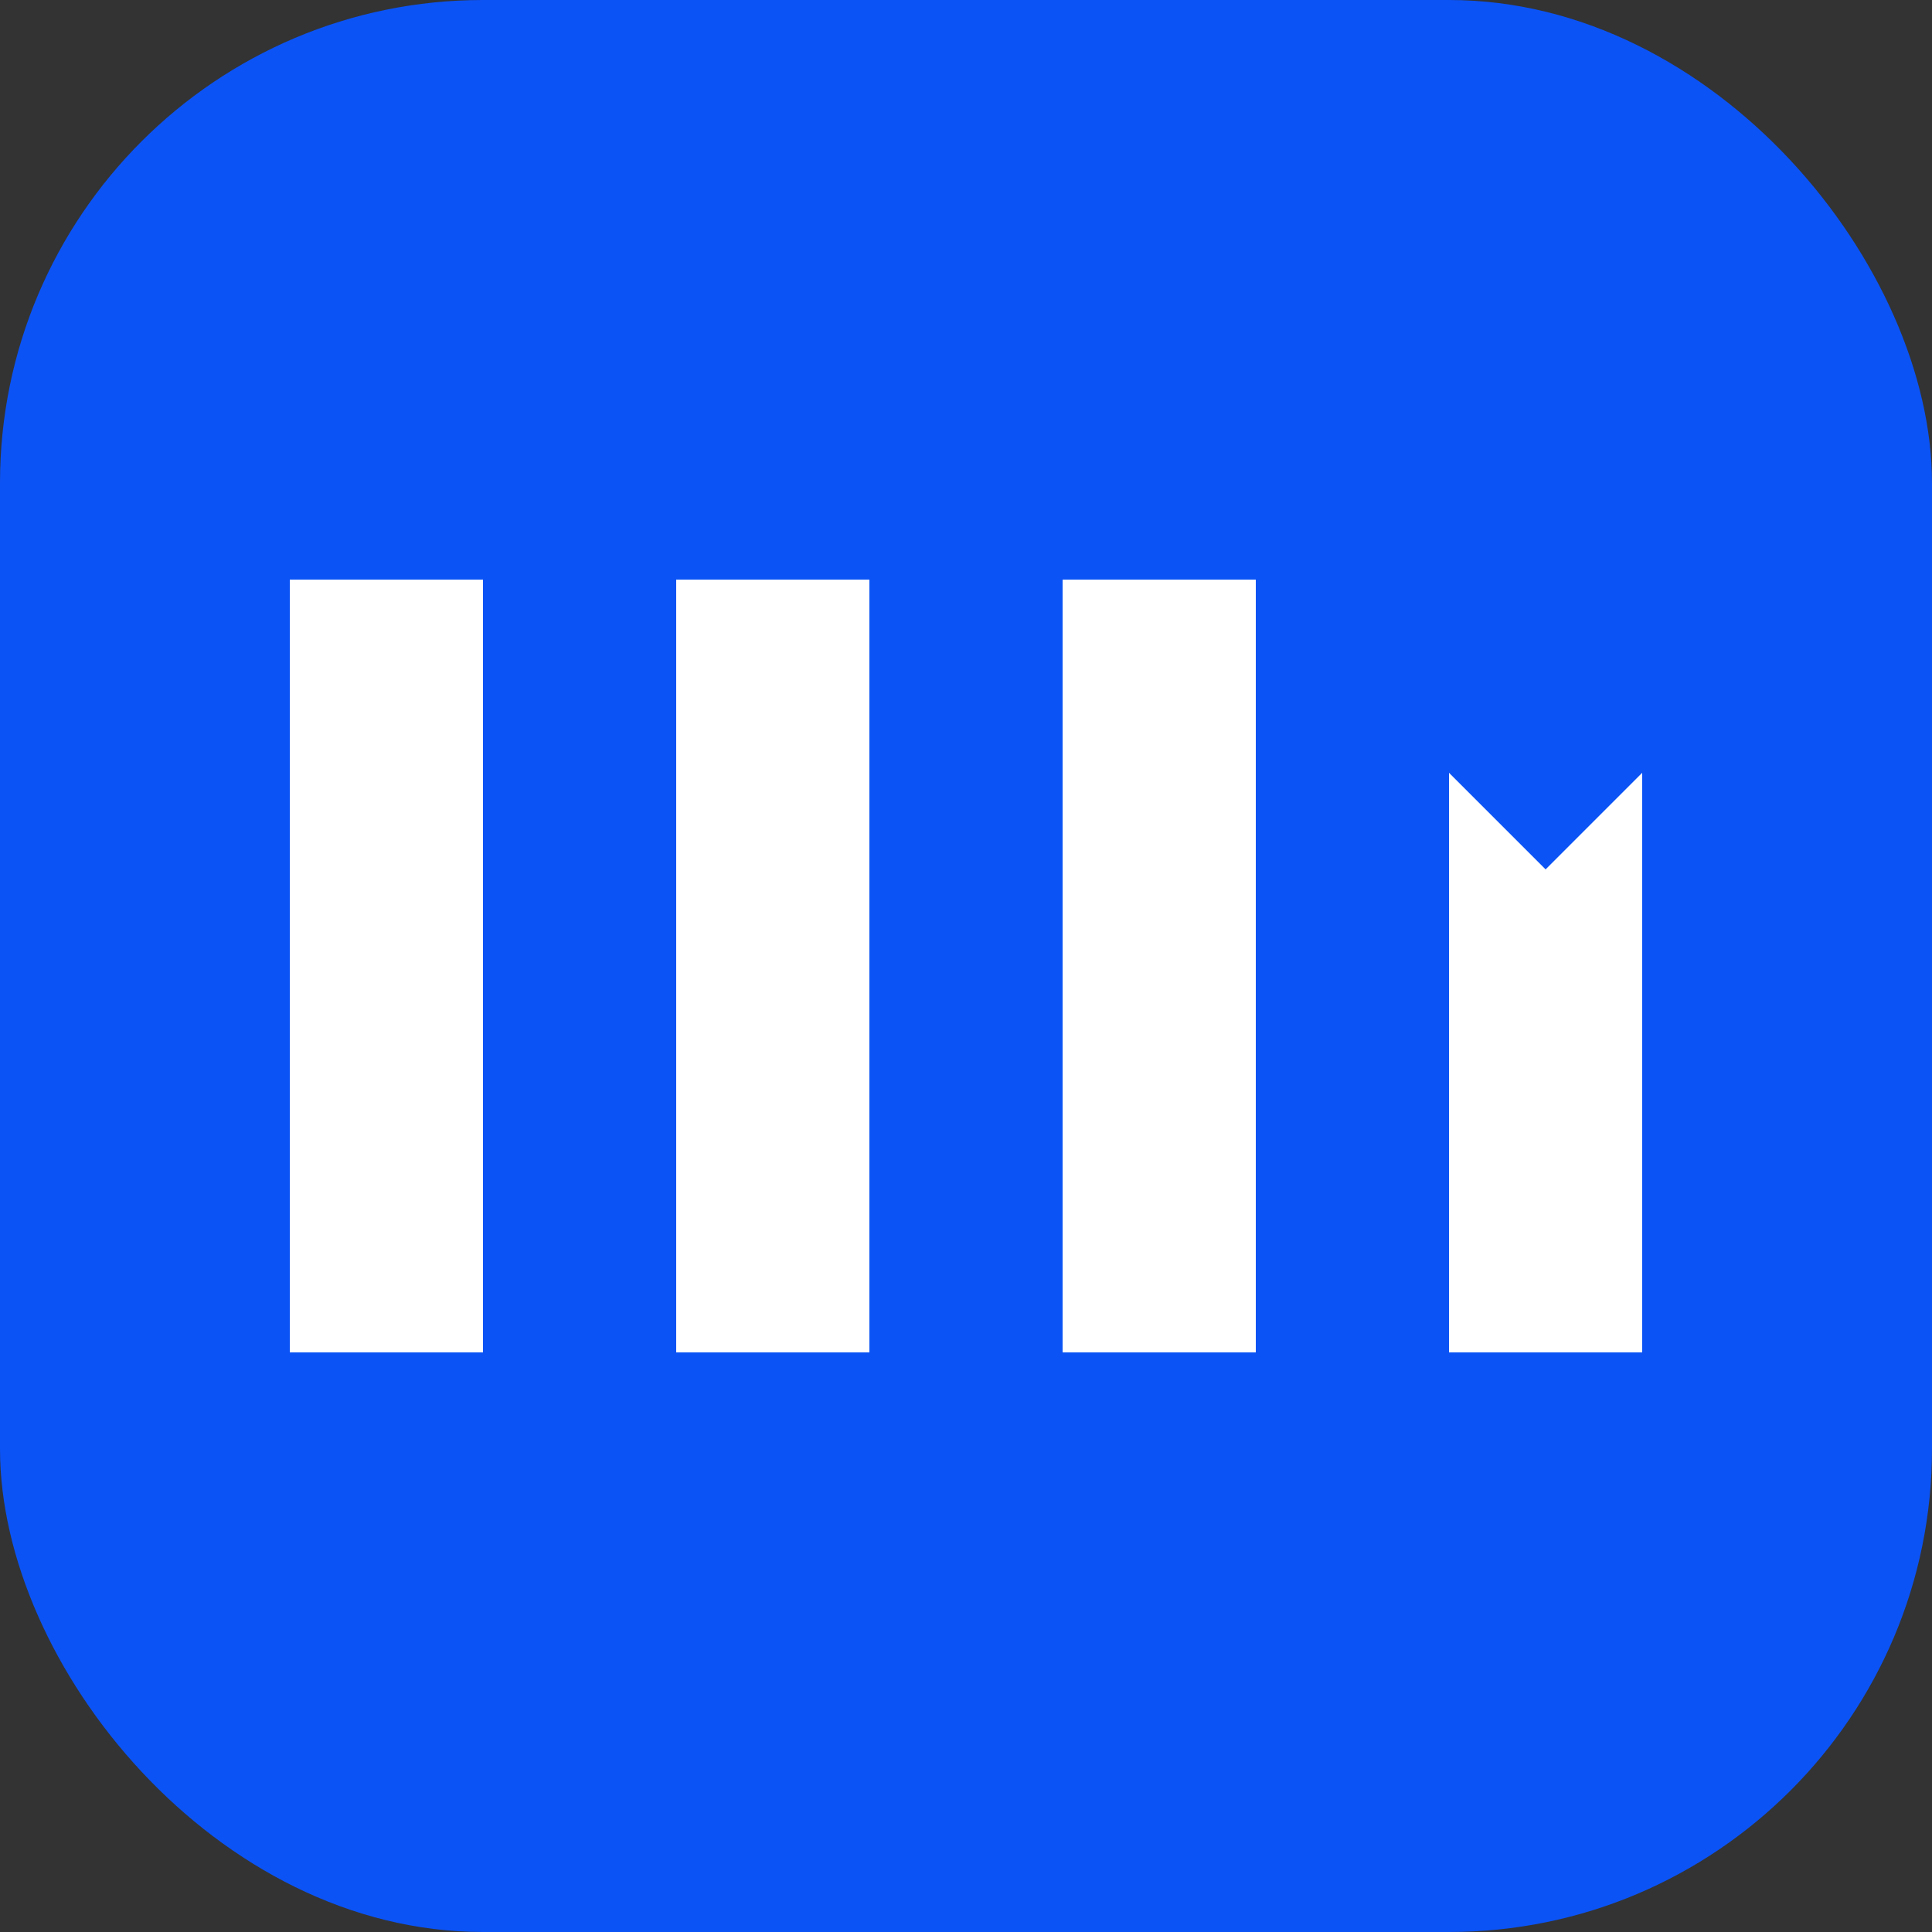 <svg width="32" height="32" viewBox="0 0 32 32" fill="none" xmlns="http://www.w3.org/2000/svg">
<rect x="0" y="0" width="32" height="32" fill="#333333" stroke="none"/>
<rect width="32" height="32" rx="8" fill="#0B53F5"/>
<path d="M4.8 9.6H8V22.4H4.8V9.6Z" fill="white"/>
<path d="M11.2 9.6H14.4V22.4H11.2V9.6Z" fill="white"/>
<path d="M17.6 9.6H20.8V22.4H17.6V9.6Z" fill="white"/>
<path d="M27.2 22.4H24V12.8L25.6 14.4L27.2 12.8V22.4Z" fill="white"/>
</svg>
